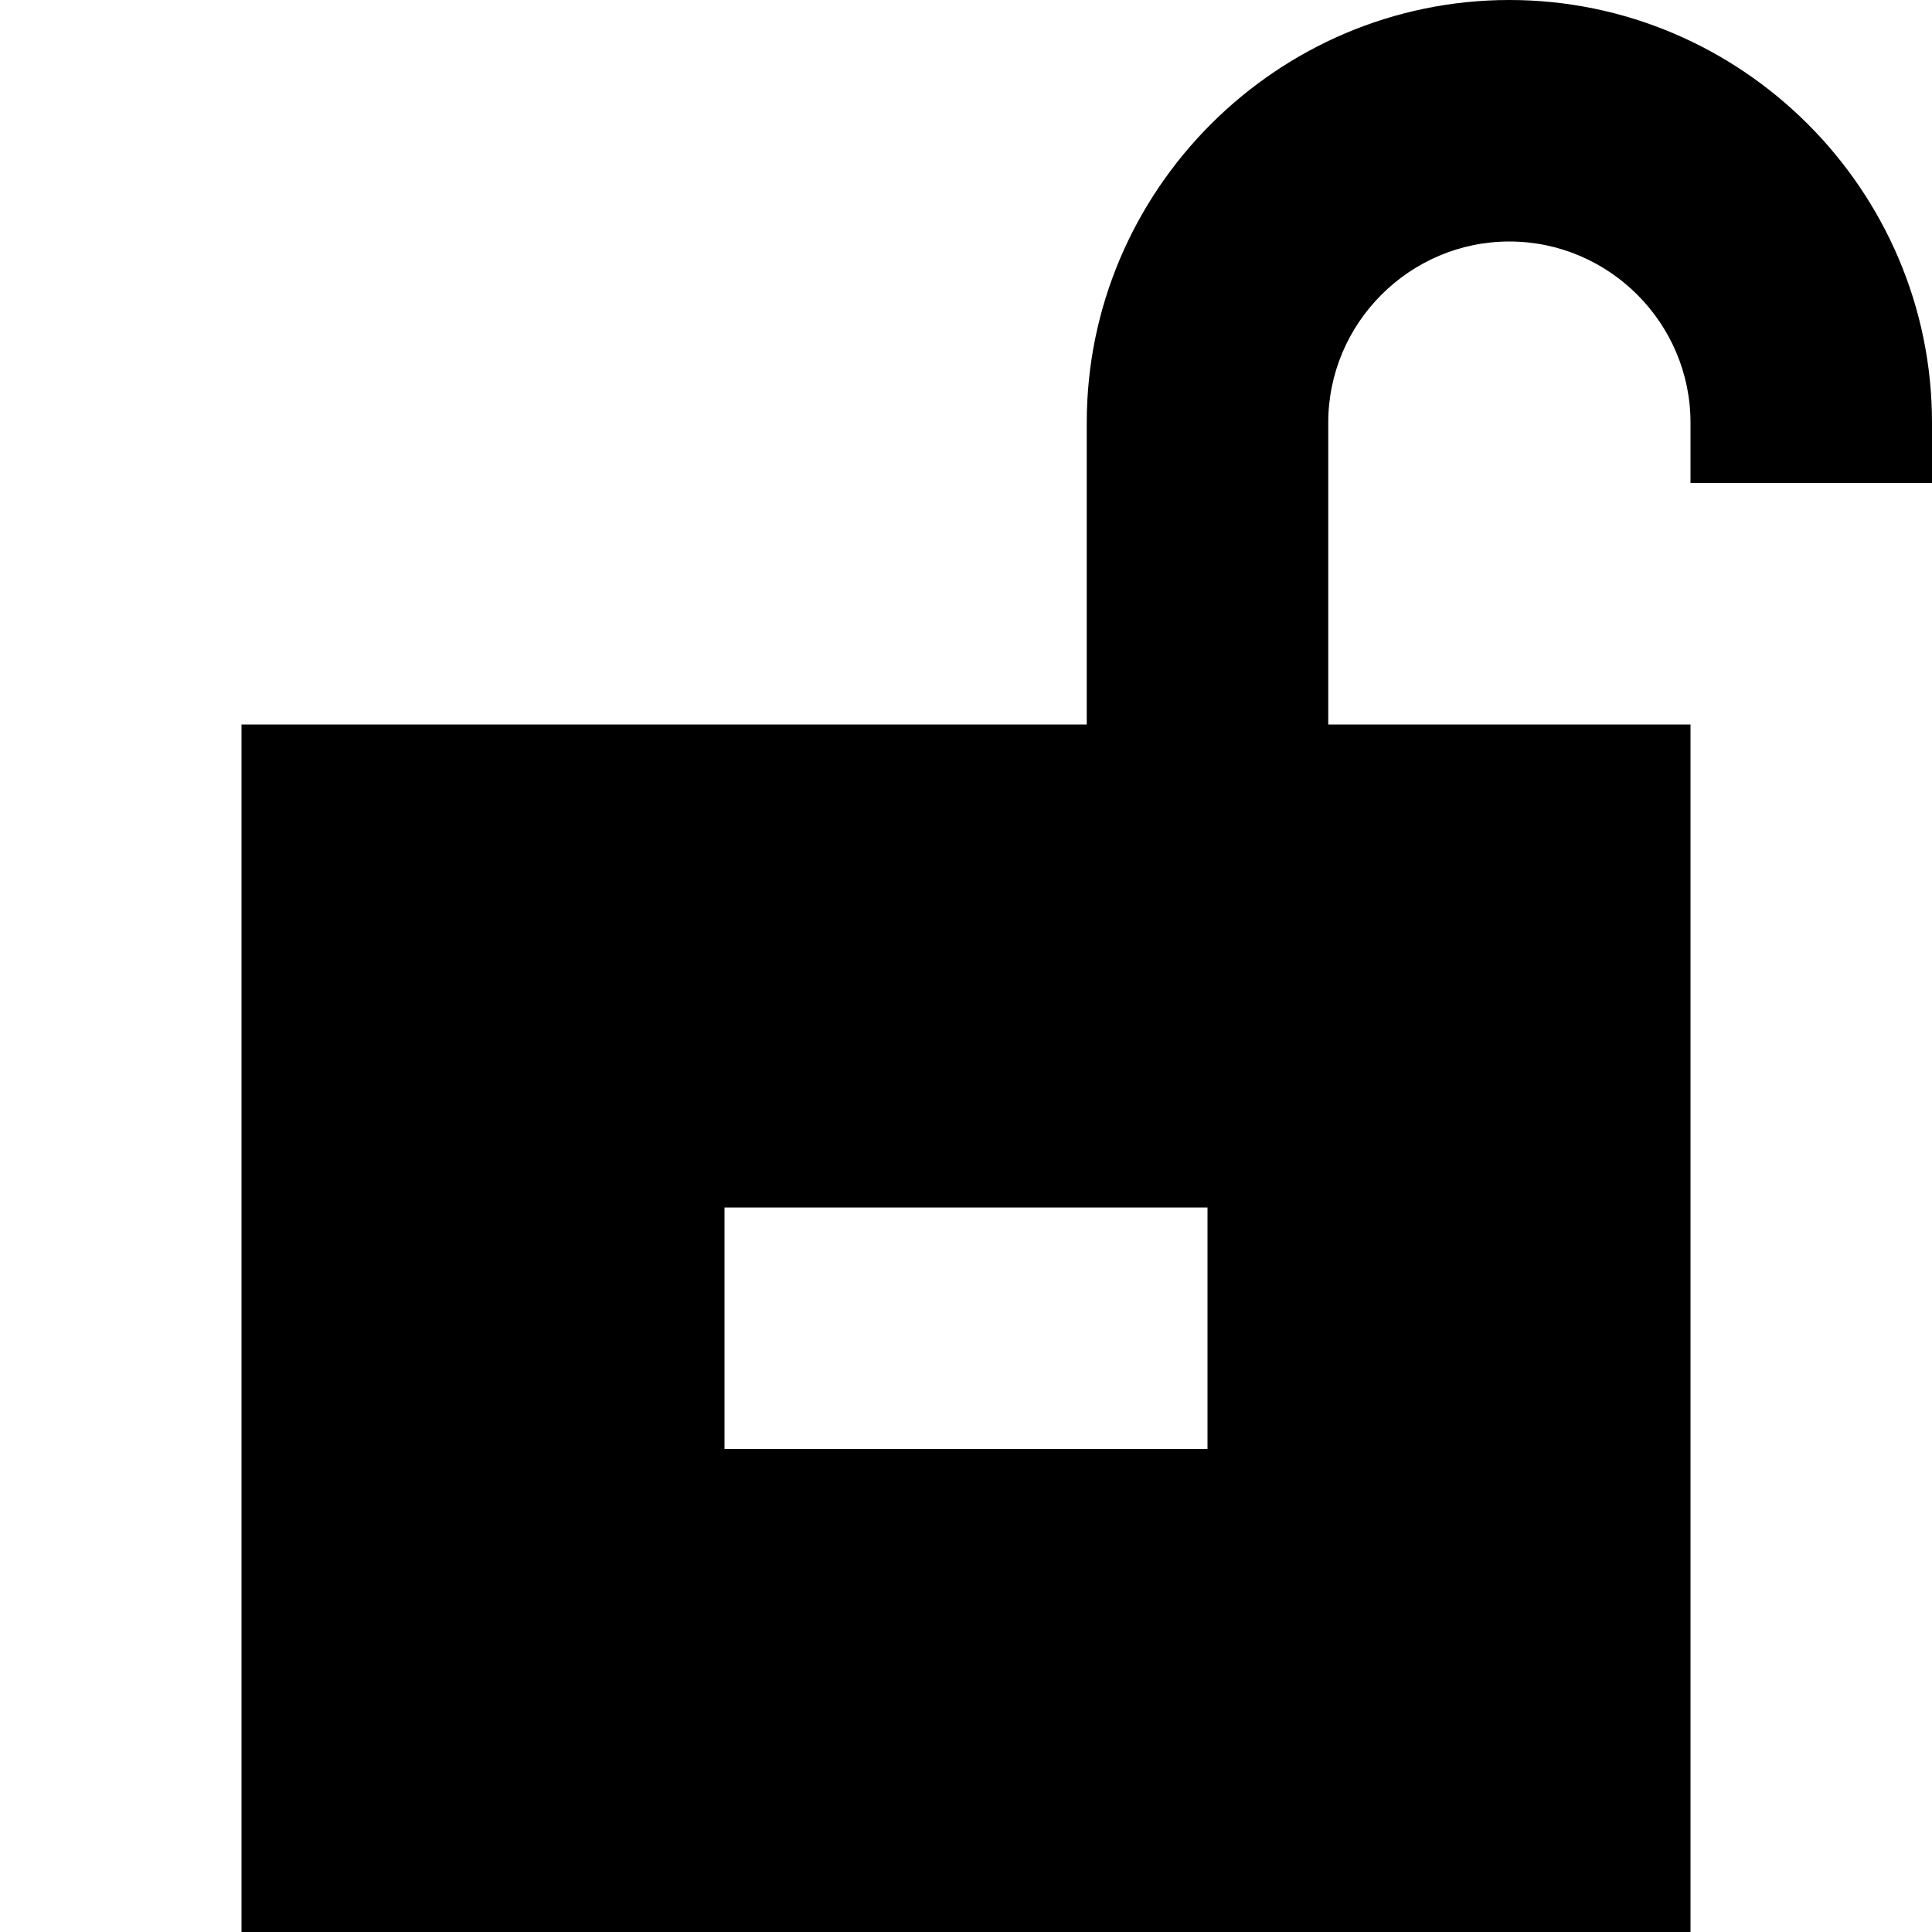 <?xml version="1.0" encoding="UTF-8" standalone="no"?>
<!-- Uploaded to: SVG Repo, www.svgrepo.com, Generator: SVG Repo Mixer Tools -->

<svg
   width="32"
   height="32"
   viewBox="0 0 0.64 0.64"
   fill="none"
   version="1.1"
   id="svg1"
   sodipodi:docname="unlocked.svg"
   inkscape:version="1.4.2 (f4327f4, 2025-05-13)"
   xmlns:inkscape="http://www.inkscape.org/namespaces/inkscape"
   xmlns:sodipodi="http://sodipodi.sourceforge.net/DTD/sodipodi-0.dtd"
   xmlns="http://www.w3.org/2000/svg"
   xmlns:svg="http://www.w3.org/2000/svg">
  <defs
     id="defs1" />
  <sodipodi:namedview
     id="namedview1"
     pagecolor="#ffffff"
     bordercolor="#000000"
     borderopacity="0.25"
     inkscape:showpageshadow="2"
     inkscape:pageopacity="0.0"
     inkscape:pagecheckerboard="0"
     inkscape:deskcolor="#d1d1d1"
     inkscape:zoom="8.2872915"
     inkscape:cx="22.987004"
     inkscape:cy="18.462003"
     inkscape:window-width="1440"
     inkscape:window-height="830"
     inkscape:window-x="-6"
     inkscape:window-y="-6"
     inkscape:window-maximized="1"
     inkscape:current-layer="svg1" />
  <path
     fill-rule="evenodd"
     clip-rule="evenodd"
     d="m 0.5,0.08 c -0.033,0 -0.06,0.027 -0.06,0.06 v 0.1 h 0.12 v 0.4 H 0.08 V 0.24 H 0.36 V 0.14 C 0.36,0.063 0.423,0 0.5,0 0.577,0 0.64,0.063 0.64,0.14 V 0.16 H 0.56 V 0.14 C 0.56,0.107 0.533,0.08 0.5,0.08 Z M 0.4,0.4 H 0.24 V 0.48 H 0.4 Z"
     fill="#000000"
     id="path2"
     style="stroke-width:0.04" />
</svg>

